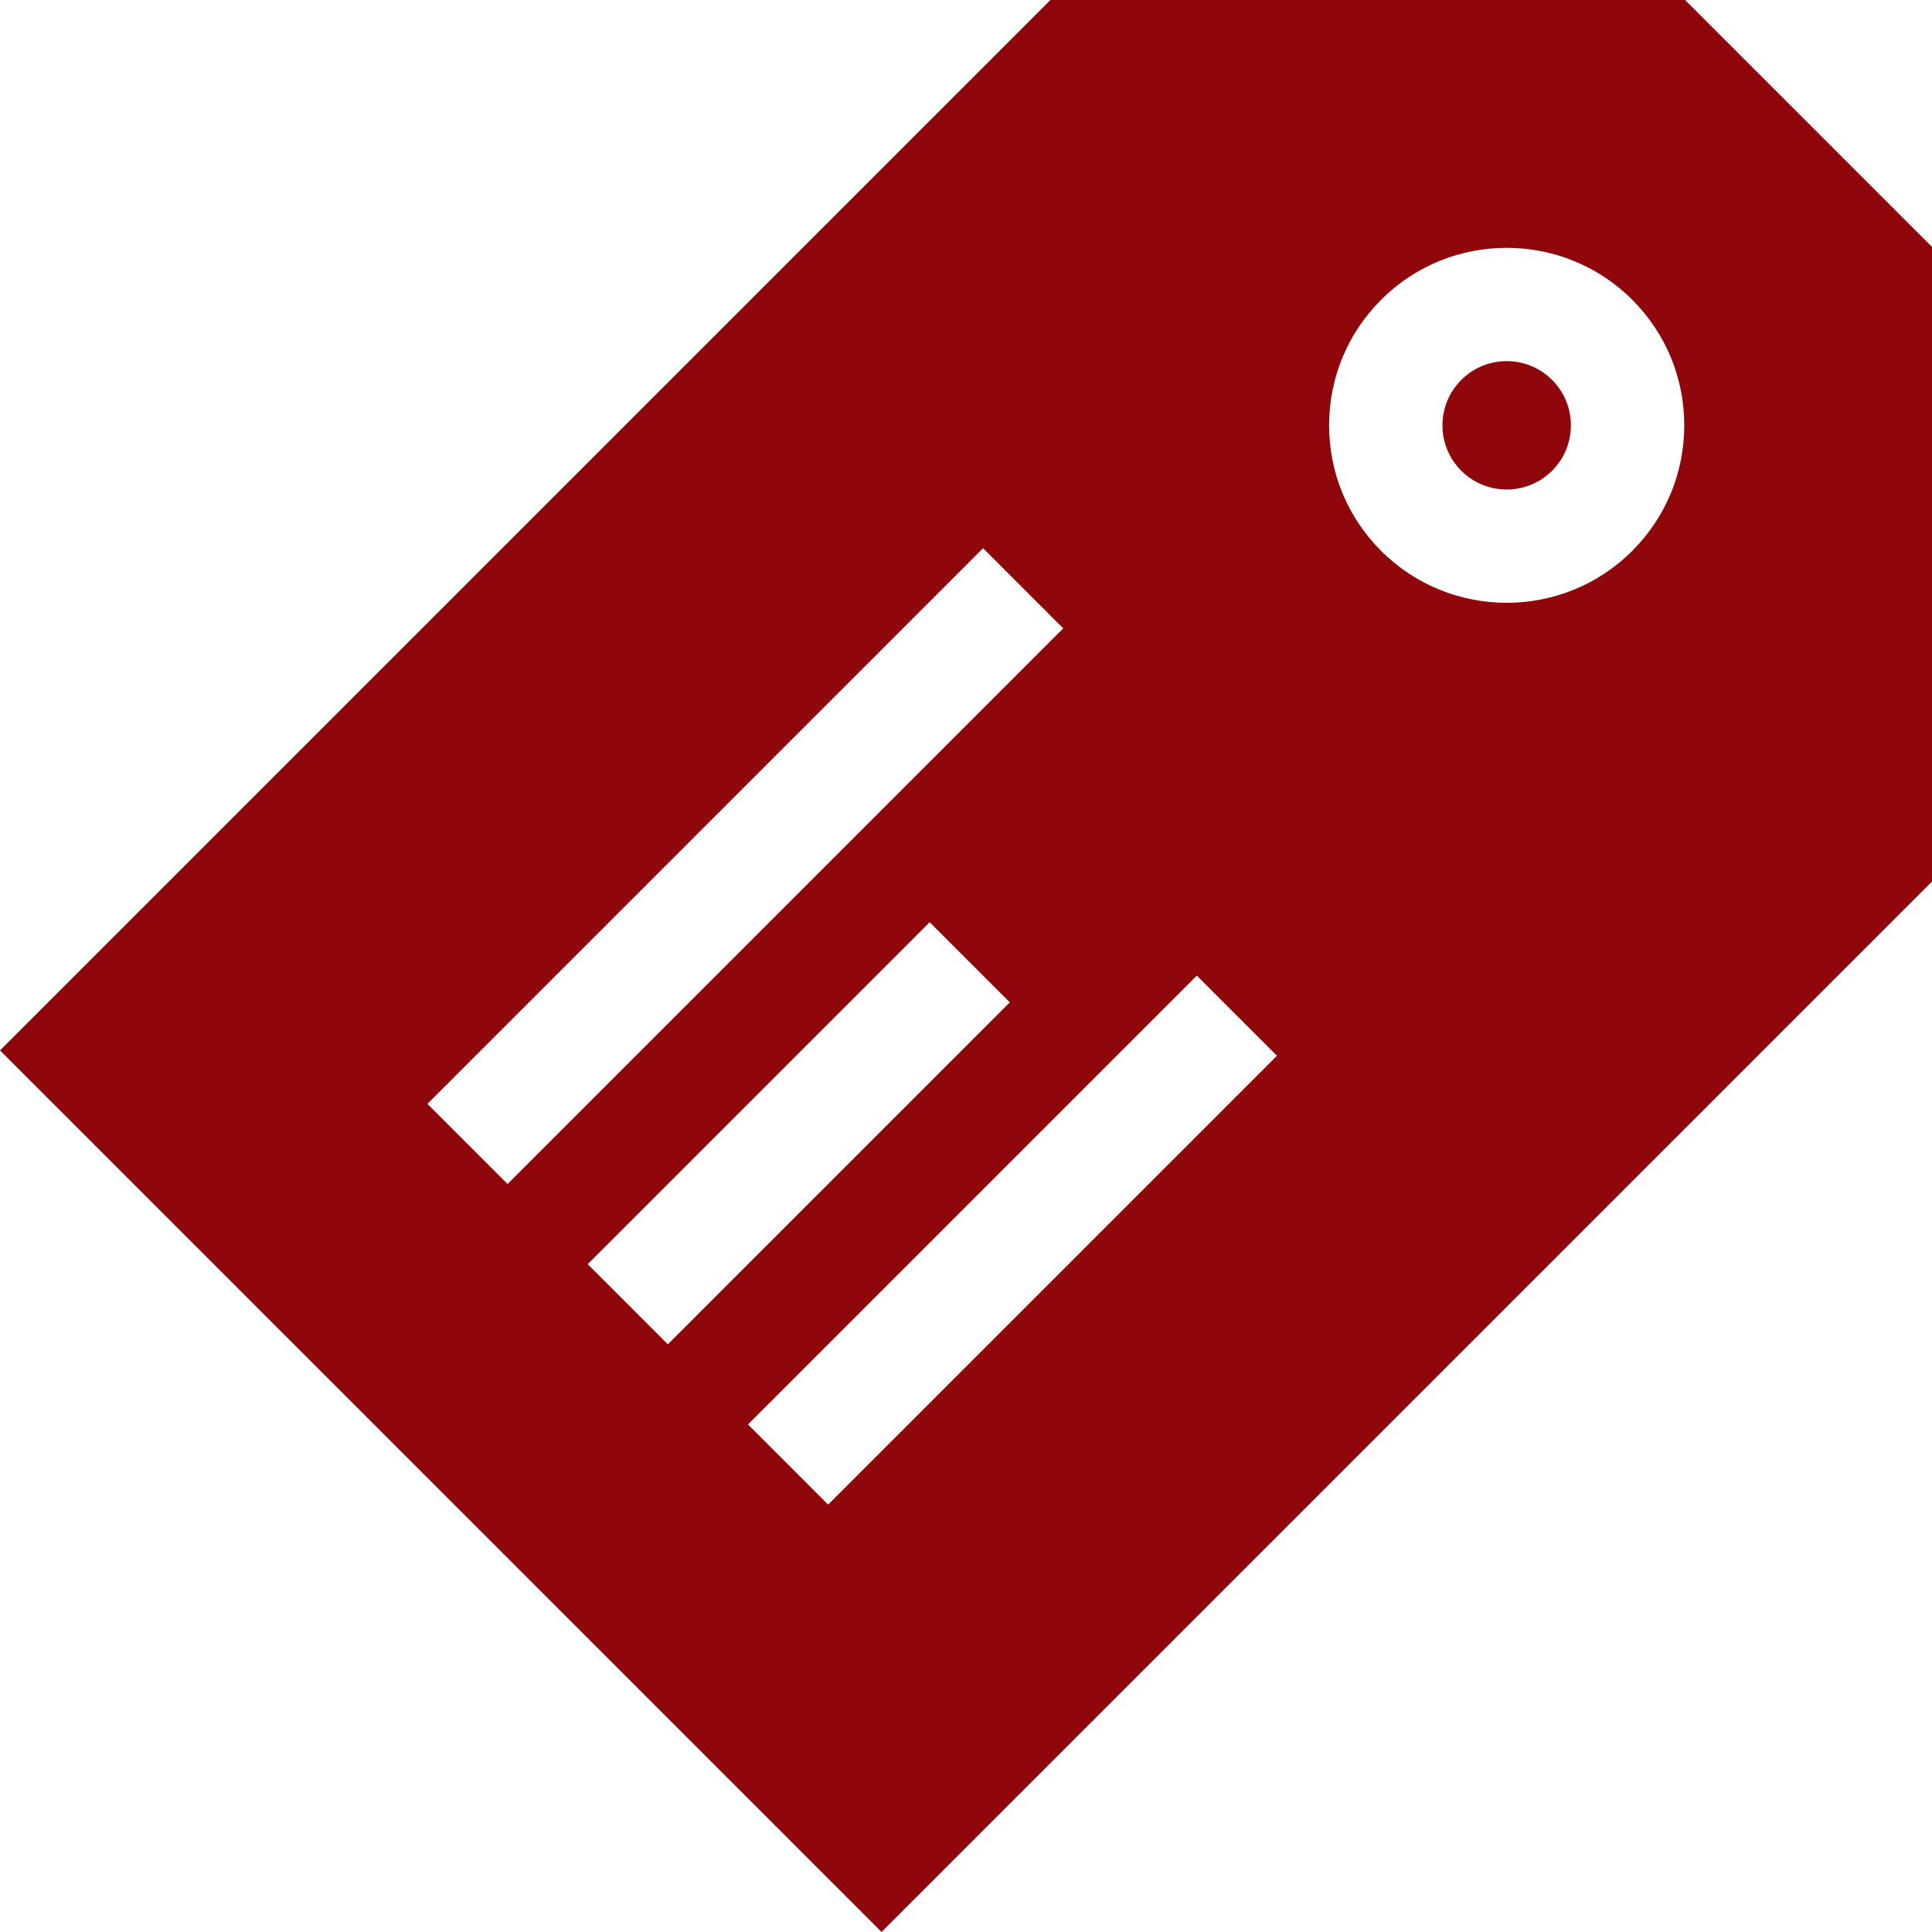 <?xml version="1.0" encoding="utf-8"?>
<!-- Generator: Adobe Illustrator 16.0.0, SVG Export Plug-In . SVG Version: 6.00 Build 0)  -->
<!DOCTYPE svg PUBLIC "-//W3C//DTD SVG 1.1//EN" "http://www.w3.org/Graphics/SVG/1.1/DTD/svg11.dtd">
<svg version="1.1" id="Layer_1" xmlns="http://www.w3.org/2000/svg" xmlns:xlink="http://www.w3.org/1999/xlink" x="0px" y="0px"
	 width="512px" height="512px" viewBox="0 0 512 512" enable-background="new 0 0 512 512" xml:space="preserve">
<path fill="#90070B" d="M399.285,95.703c-4.358,0-8.718,1.659-12.035,4.977c-3.215,3.214-4.985,7.489-4.985,12.035
	c0,4.547,1.771,8.821,4.985,12.036c6.637,6.636,17.433,6.637,24.07,0c3.215-3.214,4.985-7.488,4.985-12.036
	c0-4.546-1.771-8.82-4.985-12.035C408.003,97.362,403.644,95.703,399.285,95.703"/>
<path fill="#90070B" d="M446.567,0H278.376L0,278.376L233.624,512L512,233.625V65.433L446.567,0z M113.272,292.535l147.254-147.254
	l21.237,21.238L134.511,313.773L113.272,292.535z M155.75,335.012l90.618-90.618l21.238,21.238l-90.618,90.618L155.75,335.012z
	 M219.465,398.728l-21.239-21.238l118.936-118.936l21.239,21.238L219.465,398.728z M432.559,145.989
	c-9.174,9.173-21.224,13.76-33.273,13.76s-24.102-4.587-33.273-13.76c-8.888-8.887-13.783-20.705-13.783-33.274
	s4.895-24.386,13.783-33.273c18.346-18.347,48.199-18.348,66.547,0c8.889,8.887,13.784,20.704,13.784,33.273
	S441.446,137.102,432.559,145.989"/>
<rect fill="none" width="512" height="512"/>
</svg>
